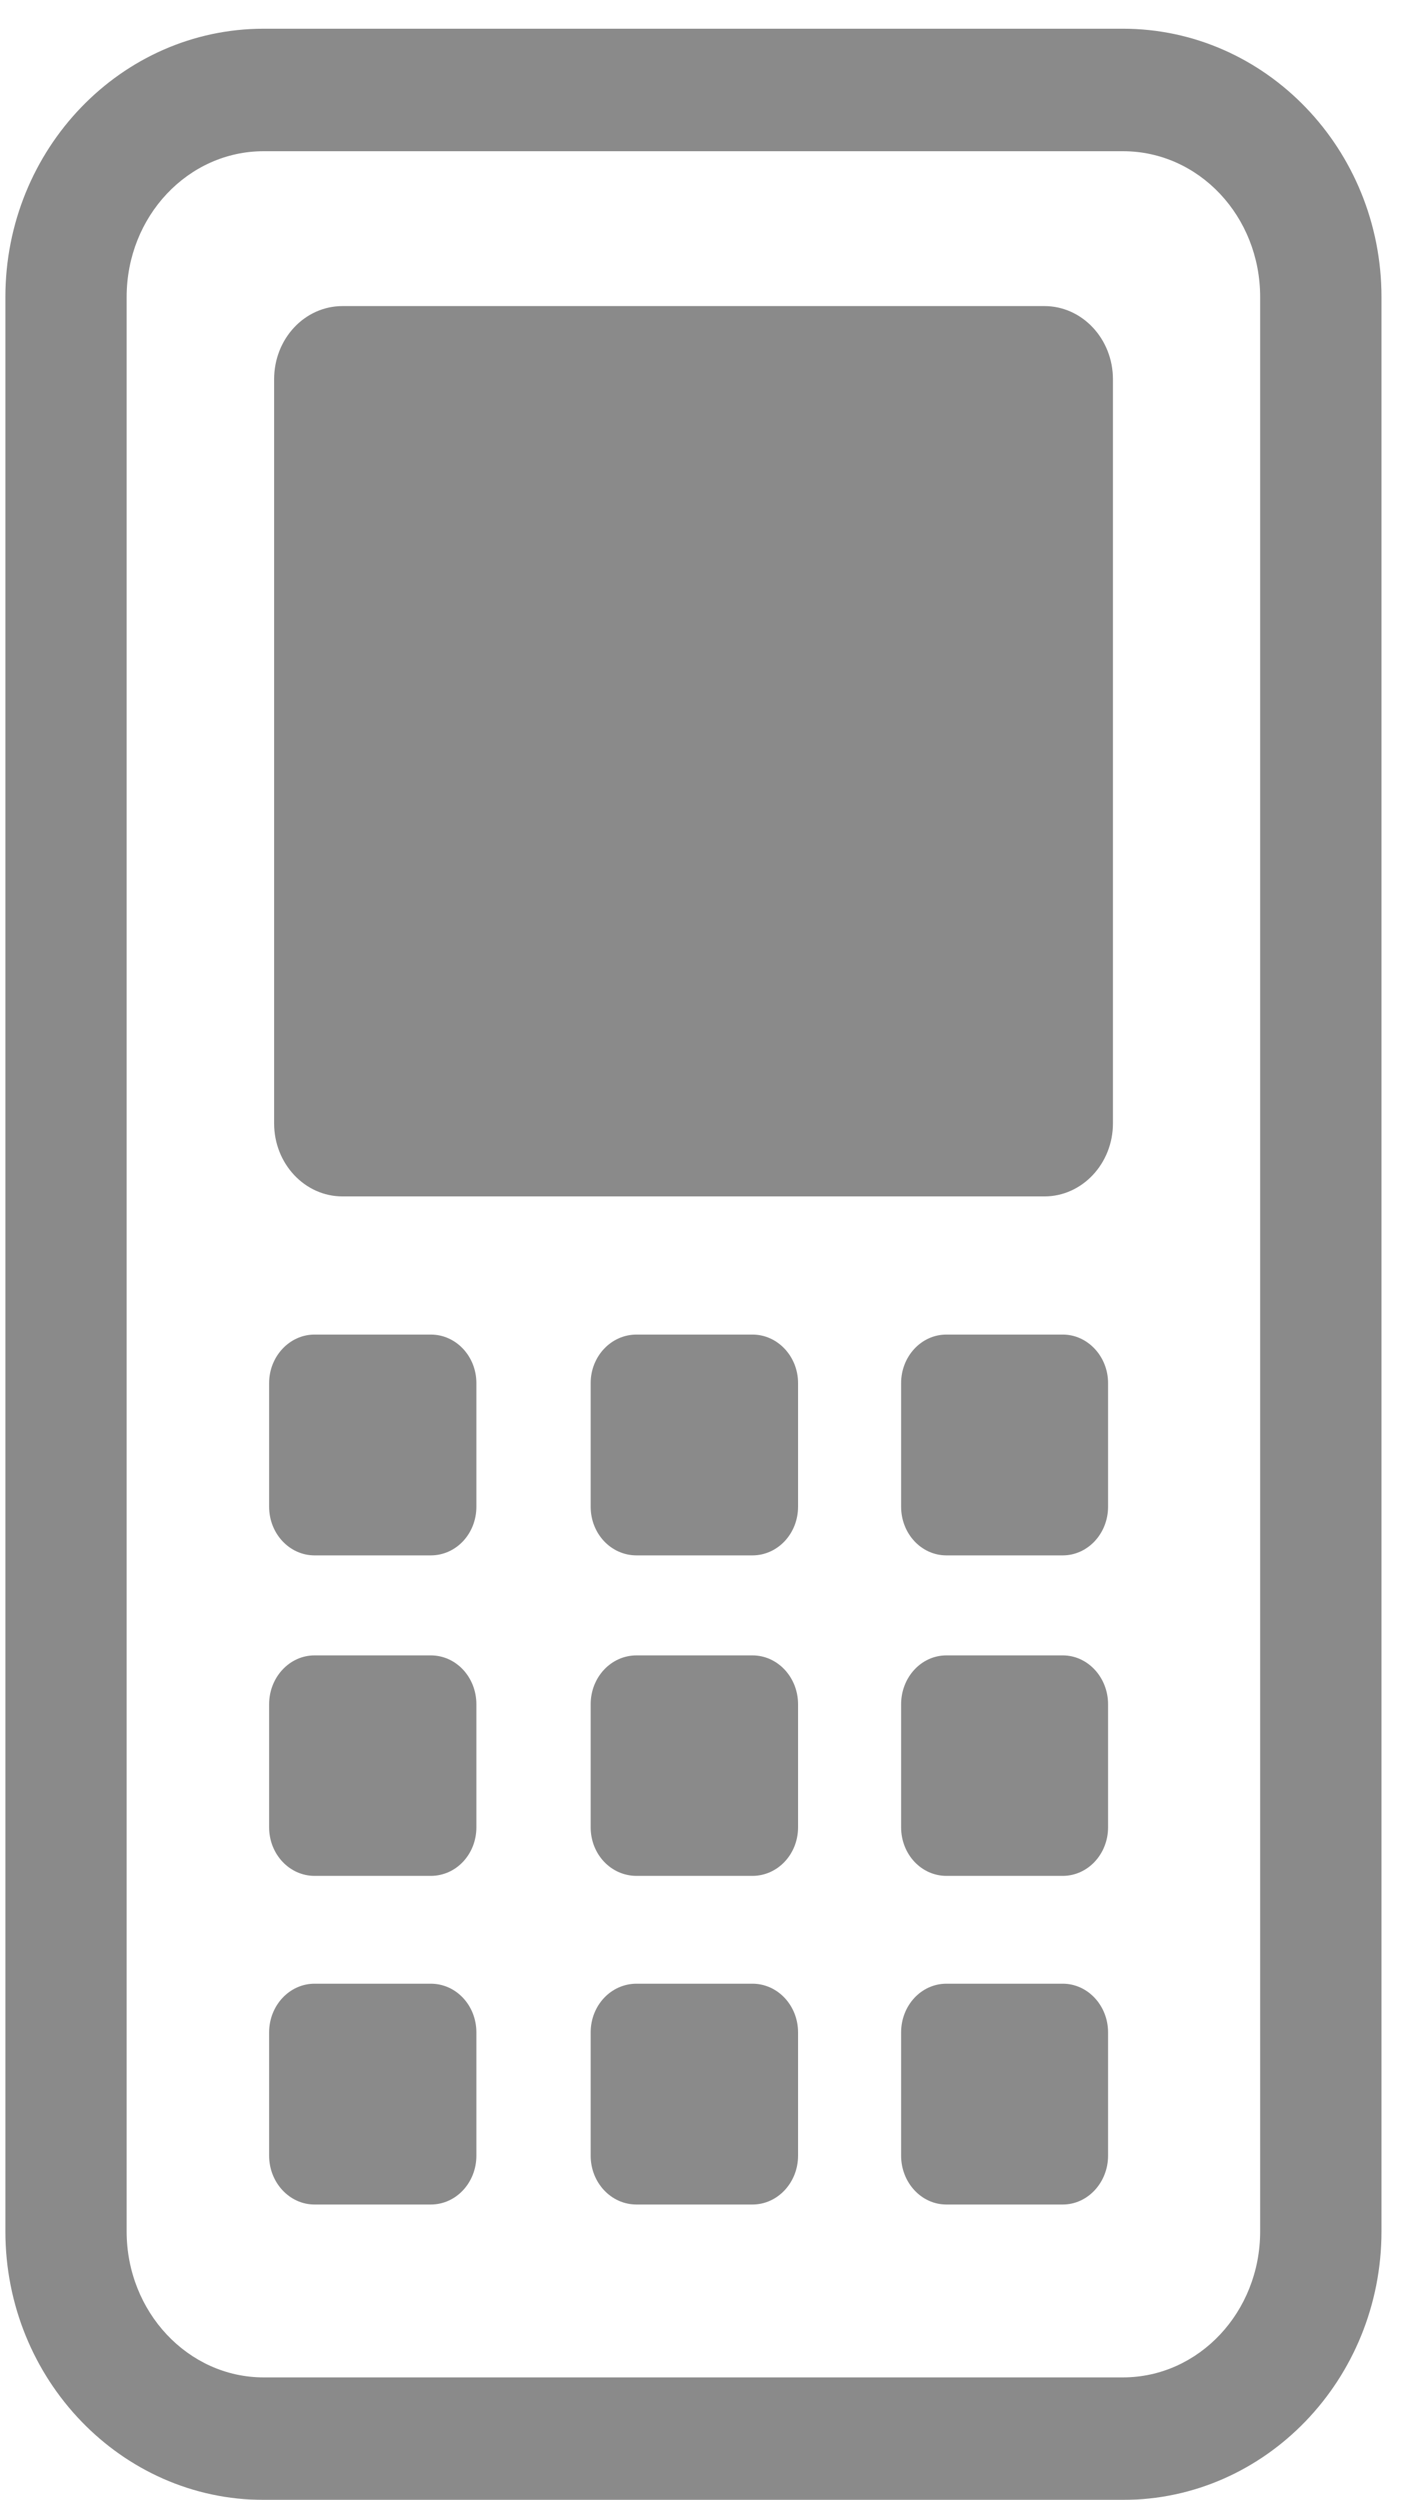 <?xml version="1.0" encoding="UTF-8"?>
<svg width="22px" height="39px" viewBox="0 0 22 39" version="1.1" xmlns="http://www.w3.org/2000/svg" xmlns:xlink="http://www.w3.org/1999/xlink">
    <!-- Generator: Sketch 41.2 (35397) - http://www.bohemiancoding.com/sketch -->
    <title>Group 7</title>
    <desc>Created with Sketch.</desc>
    <defs></defs>
    <g id="Page-1" stroke="none" stroke-width="1" fill="none" fill-rule="evenodd" opacity="0.46">
        <g id="upi2" transform="translate(-577, -544)" fill="#000000">
            <g id="Group-2" transform="translate(258, 198)">
                <g id="Group-14" transform="translate(0, 160)">
                    <g id="Group-9" transform="translate(293, 172)">
                        <g id="Group-7" transform="translate(26, 14)">
                            <path d="M17.52,0.448 L4.114,0.448 C1.892,0.448 0.084,2.326 0.084,4.634 L0.084,34.811 C0.084,37.12 1.892,39 4.114,39 L17.521,39 C19.747,39 21.555,37.119 21.555,34.811 L21.555,4.634 C21.555,2.326 19.746,0.448 17.52,0.448 Z M19.662,34.812 C19.662,36.068 18.706,37.089 17.52,37.089 L4.114,37.089 C2.935,37.089 1.976,36.068 1.976,34.812 L1.976,4.634 C1.976,3.375 2.934,2.359 4.114,2.359 L17.521,2.359 C18.707,2.359 19.662,3.375 19.662,4.634 L19.662,34.812 L19.662,34.812 Z" id="Shape"></path>
                            <path d="M4.277,5.917 C4.277,5.285 4.753,4.775 5.345,4.775 L16.296,4.775 C16.884,4.775 17.365,5.285 17.365,5.917 L17.365,17.526 C17.365,18.154 16.884,18.665 16.296,18.665 L5.345,18.665 C4.754,18.665 4.277,18.154 4.277,17.526 L4.277,5.917 L4.277,5.917 Z" id="Shape"></path>
                            <g id="Group" transform="translate(4.041, 20.407)">
                                <path d="M5.175,6.181 C5.175,5.759 5.493,5.418 5.891,5.418 L7.699,5.418 C8.092,5.418 8.411,5.759 8.411,6.181 L8.411,8.1 C8.411,8.521 8.092,8.858 7.699,8.858 L5.891,8.858 C5.493,8.858 5.175,8.521 5.175,8.1 L5.175,6.181 Z" id="Shape"></path>
                                <path d="M0.158,6.181 C0.158,5.759 0.477,5.418 0.867,5.418 L2.68,5.418 C3.076,5.418 3.392,5.759 3.392,6.181 L3.392,8.1 C3.392,8.521 3.076,8.858 2.68,8.858 L0.867,8.858 C0.477,8.858 0.158,8.521 0.158,8.1 L0.158,6.181 Z" id="Shape"></path>
                                <path d="M10.019,6.181 C10.019,5.759 10.334,5.418 10.726,5.418 L12.541,5.418 C12.929,5.418 13.248,5.759 13.248,6.181 L13.248,8.1 C13.248,8.521 12.929,8.858 12.541,8.858 L10.726,8.858 C10.335,8.858 10.019,8.521 10.019,8.1 L10.019,6.181 L10.019,6.181 Z" id="Shape"></path>
                                <path d="M5.175,1.17 C5.175,0.754 5.493,0.413 5.891,0.413 L7.699,0.413 C8.092,0.413 8.411,0.754 8.411,1.17 L8.411,3.098 C8.411,3.52 8.092,3.858 7.699,3.858 L5.891,3.858 C5.493,3.858 5.175,3.52 5.175,3.098 L5.175,1.17 Z" id="Shape"></path>
                                <path d="M0.158,1.17 C0.158,0.754 0.477,0.413 0.867,0.413 L2.68,0.413 C3.076,0.413 3.392,0.754 3.392,1.17 L3.392,3.098 C3.392,3.52 3.076,3.858 2.68,3.858 L0.867,3.858 C0.477,3.858 0.158,3.52 0.158,3.098 L0.158,1.17 Z" id="Shape"></path>
                                <path d="M10.019,1.17 C10.019,0.754 10.334,0.413 10.726,0.413 L12.541,0.413 C12.929,0.413 13.248,0.754 13.248,1.17 L13.248,3.098 C13.248,3.52 12.929,3.858 12.541,3.858 L10.726,3.858 C10.335,3.858 10.019,3.52 10.019,3.098 L10.019,1.17 L10.019,1.17 Z" id="Shape"></path>
                                <path d="M5.175,11.3 C5.175,10.879 5.493,10.54 5.891,10.54 L7.699,10.54 C8.092,10.54 8.411,10.879 8.411,11.3 L8.411,13.223 C8.411,13.643 8.092,13.985 7.699,13.985 L5.891,13.985 C5.493,13.985 5.175,13.643 5.175,13.223 L5.175,11.3 Z" id="Shape"></path>
                                <path d="M0.158,11.3 C0.158,10.879 0.477,10.54 0.867,10.54 L2.68,10.54 C3.076,10.54 3.392,10.879 3.392,11.3 L3.392,13.223 C3.392,13.643 3.076,13.985 2.68,13.985 L0.867,13.985 C0.477,13.985 0.158,13.643 0.158,13.223 L0.158,11.3 Z" id="Shape"></path>
                                <path d="M10.019,11.3 C10.019,10.879 10.334,10.54 10.726,10.54 L12.541,10.54 C12.929,10.54 13.248,10.879 13.248,11.3 L13.248,13.223 C13.248,13.643 12.929,13.985 12.541,13.985 L10.726,13.985 C10.335,13.985 10.019,13.643 10.019,13.223 L10.019,11.3 L10.019,11.3 Z" id="Shape"></path>
                            </g>
                        </g>
                    </g>
                </g>
            </g>
        </g>
    </g>
</svg>
